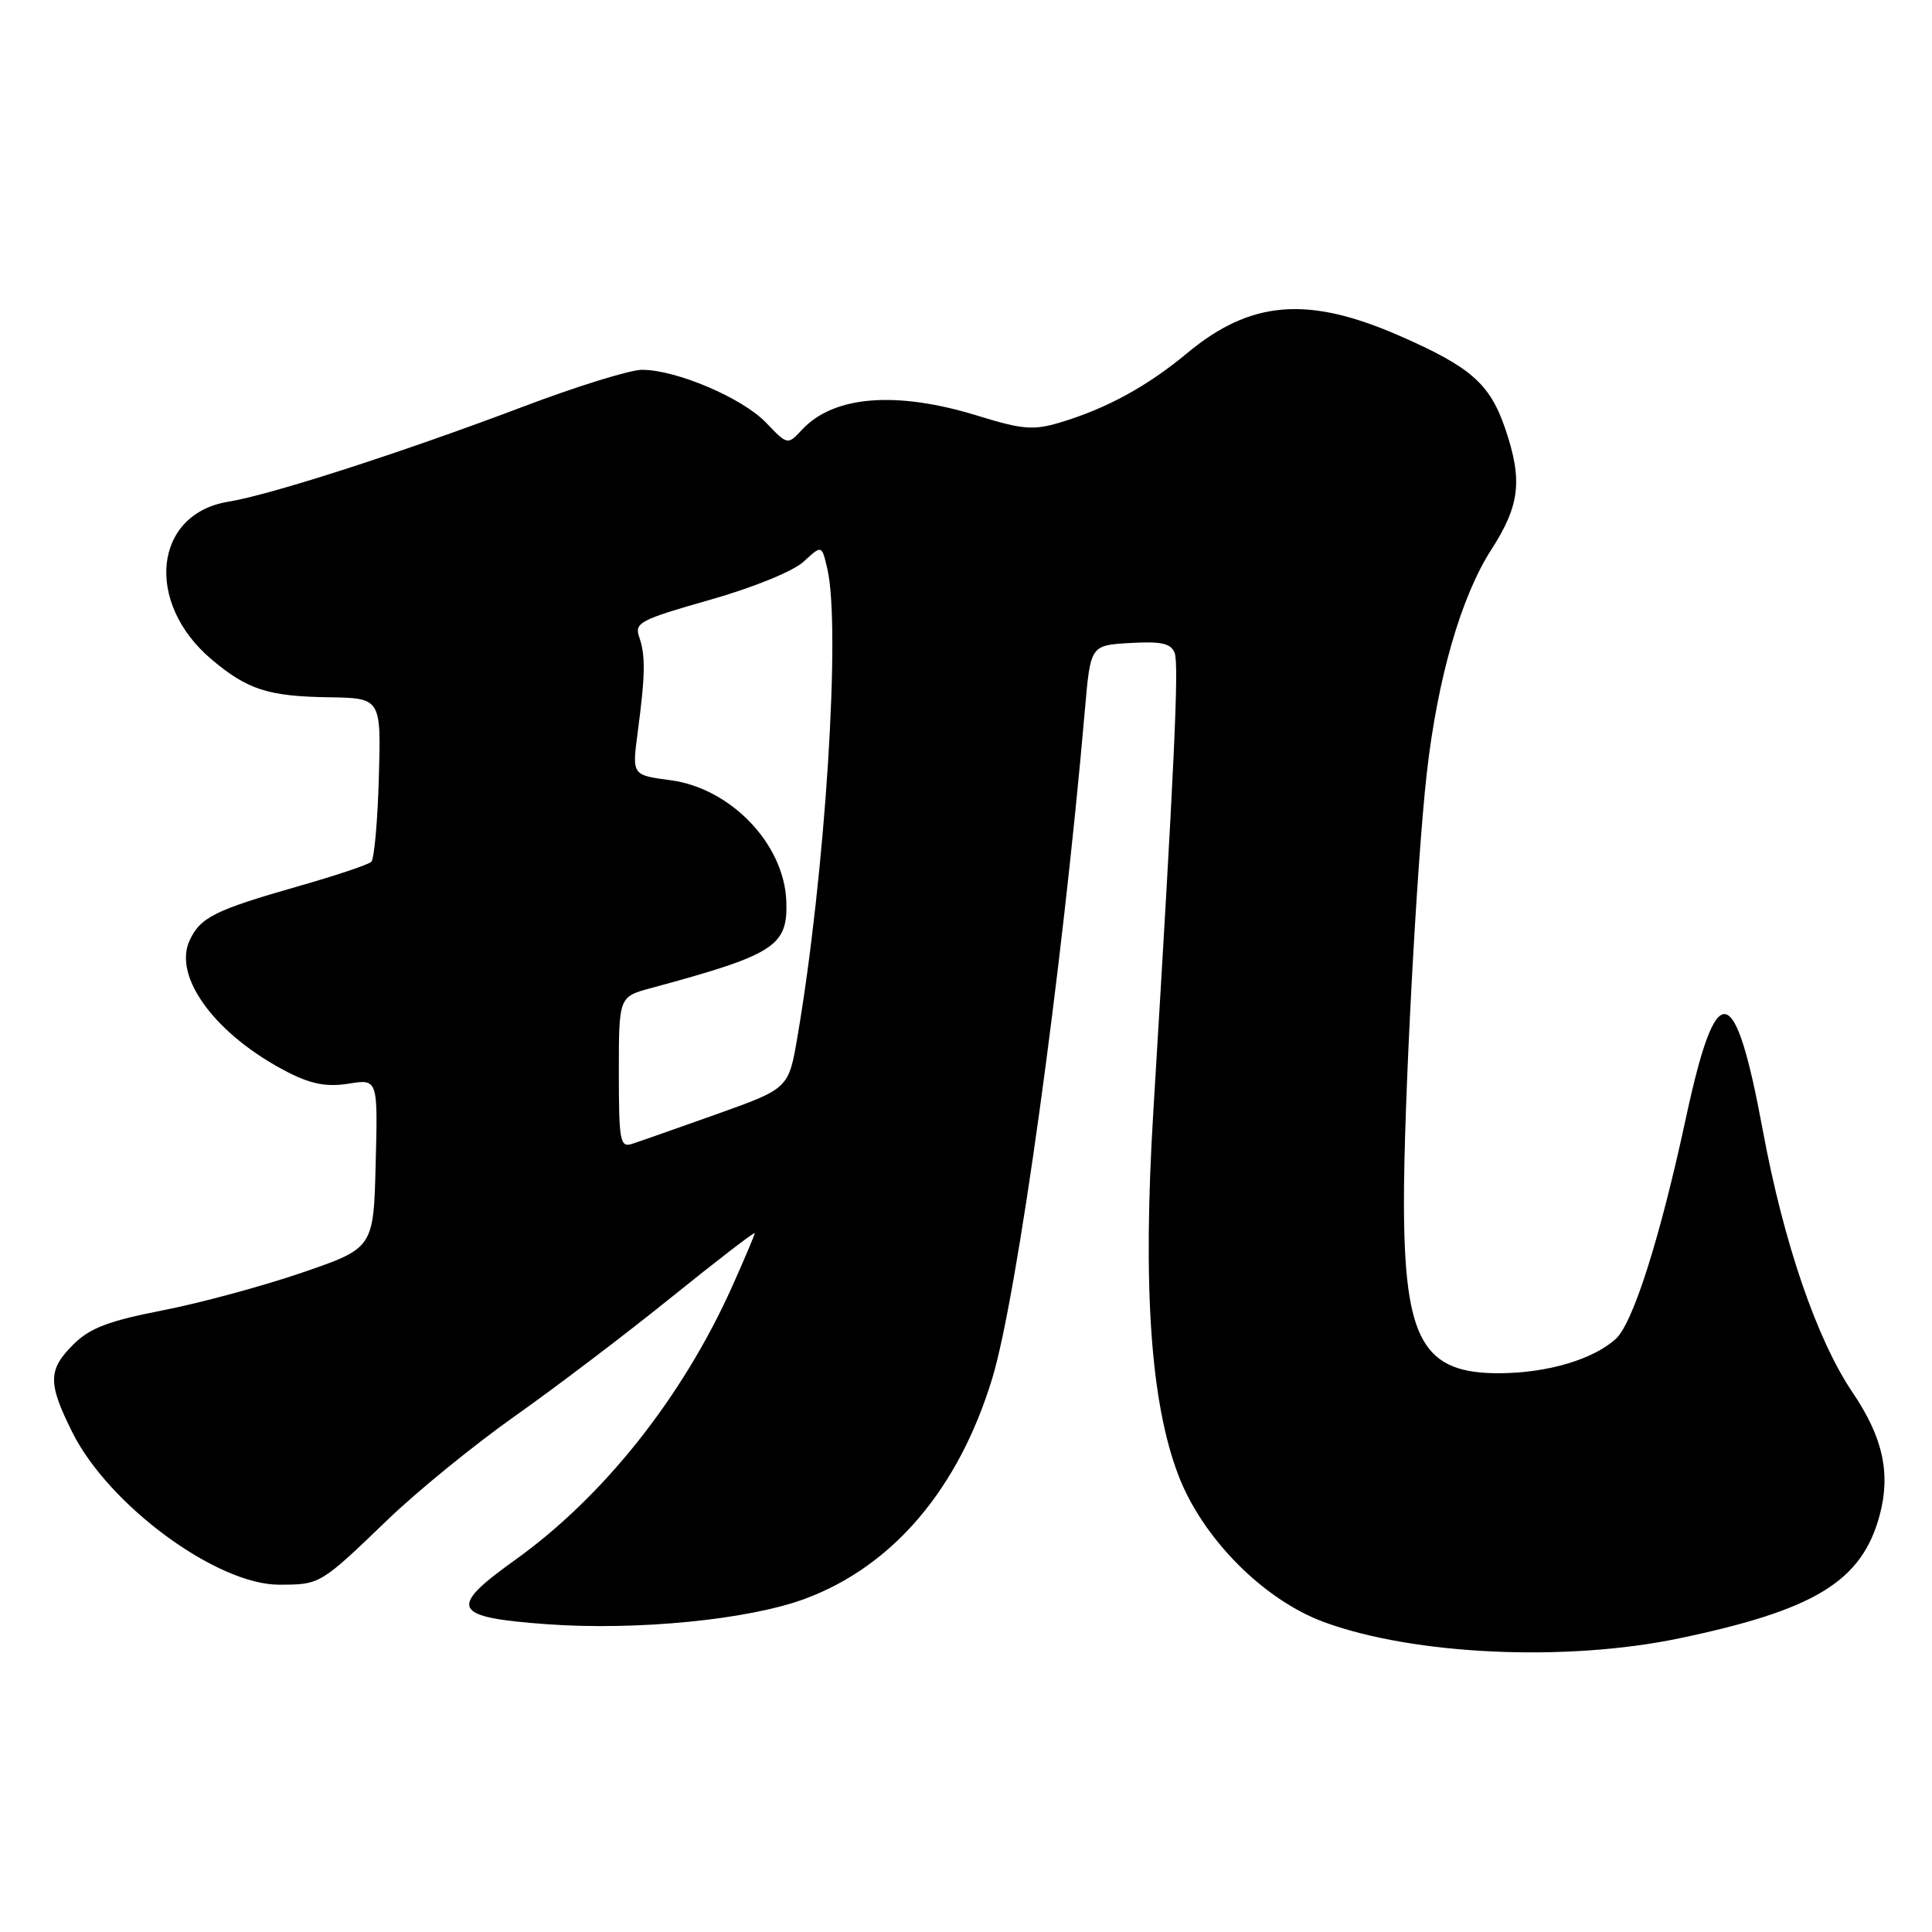 <?xml version="1.0" encoding="UTF-8" standalone="no"?>
<!DOCTYPE svg PUBLIC "-//W3C//DTD SVG 1.1//EN" "http://www.w3.org/Graphics/SVG/1.1/DTD/svg11.dtd" >
<svg xmlns="http://www.w3.org/2000/svg" xmlns:xlink="http://www.w3.org/1999/xlink" version="1.1" viewBox="0 0 256 256">
 <g >
 <path fill="currentColor"
d=" M 222.50 217.09 C 240.52 213.32 246.70 209.53 249.06 200.80 C 250.55 195.23 249.51 190.47 245.47 184.50 C 240.72 177.46 236.33 164.65 233.57 149.72 C 229.87 129.73 227.44 129.34 223.40 148.11 C 219.96 164.08 216.38 175.35 214.09 177.42 C 211.09 180.13 205.10 181.91 198.81 181.96 C 188.55 182.04 186.07 177.66 186.03 159.50 C 186.00 146.75 187.73 114.21 189.05 102.50 C 190.48 89.87 193.60 79.06 197.59 72.86 C 201.40 66.94 201.78 63.65 199.45 56.80 C 197.41 50.83 194.89 48.62 185.39 44.47 C 173.25 39.17 165.70 39.80 157.27 46.82 C 151.99 51.21 146.59 54.15 140.44 55.99 C 136.93 57.04 135.48 56.92 129.59 55.10 C 118.79 51.76 110.48 52.42 106.28 56.93 C 104.36 58.99 104.36 58.99 101.50 56.00 C 98.37 52.73 89.60 49.00 85.07 49.00 C 83.50 49.00 76.39 51.20 69.28 53.90 C 53.20 59.98 35.86 65.57 30.25 66.48 C 20.35 68.09 19.12 79.87 28.06 87.40 C 32.79 91.38 35.55 92.27 43.50 92.39 C 50.50 92.50 50.50 92.50 50.20 103.00 C 50.04 108.77 49.59 113.81 49.20 114.19 C 48.82 114.57 44.45 116.03 39.50 117.44 C 28.44 120.60 26.52 121.56 25.11 124.65 C 22.89 129.52 28.68 137.24 38.19 142.10 C 41.26 143.66 43.32 144.05 46.19 143.59 C 50.07 142.97 50.07 142.97 49.78 154.17 C 49.50 165.38 49.50 165.38 40.00 168.64 C 34.77 170.43 26.45 172.68 21.50 173.64 C 14.43 175.02 11.91 175.97 9.75 178.12 C 6.34 181.50 6.32 183.24 9.58 189.78 C 14.39 199.44 28.71 209.99 37.00 209.98 C 42.43 209.97 42.42 209.98 51.36 201.38 C 55.29 197.59 62.90 191.40 68.27 187.61 C 73.64 183.82 82.98 176.73 89.02 171.85 C 95.06 166.98 100.00 163.18 100.00 163.40 C 100.00 163.63 98.66 166.80 97.03 170.44 C 90.43 185.15 79.95 198.35 68.20 206.74 C 59.28 213.12 59.89 214.31 72.51 215.22 C 84.46 216.08 99.30 214.61 106.74 211.82 C 118.36 207.48 127.03 197.25 131.47 182.67 C 134.79 171.78 140.74 128.81 143.76 94.00 C 144.50 85.50 144.50 85.50 149.76 85.20 C 153.88 84.96 155.16 85.25 155.65 86.52 C 156.24 88.05 155.60 101.62 152.82 147.32 C 151.40 170.62 152.45 185.81 156.15 195.50 C 159.35 203.85 167.43 211.99 175.45 214.94 C 187.36 219.31 207.48 220.23 222.50 217.09 Z  M 82.00 142.11 C 82.00 132.08 82.00 132.08 86.25 130.93 C 102.69 126.48 104.41 125.38 104.19 119.40 C 103.90 111.82 96.83 104.44 88.83 103.38 C 83.75 102.71 83.75 102.71 84.49 97.10 C 85.51 89.41 85.55 86.85 84.70 84.42 C 84.04 82.52 84.79 82.12 94.04 79.49 C 99.85 77.84 105.12 75.69 106.50 74.41 C 108.89 72.20 108.89 72.20 109.62 75.35 C 111.44 83.10 109.36 115.73 105.67 137.36 C 104.50 144.23 104.50 144.23 95.00 147.62 C 89.78 149.48 84.71 151.26 83.75 151.57 C 82.16 152.08 82.00 151.20 82.00 142.11 Z "/>
</g>
</svg>